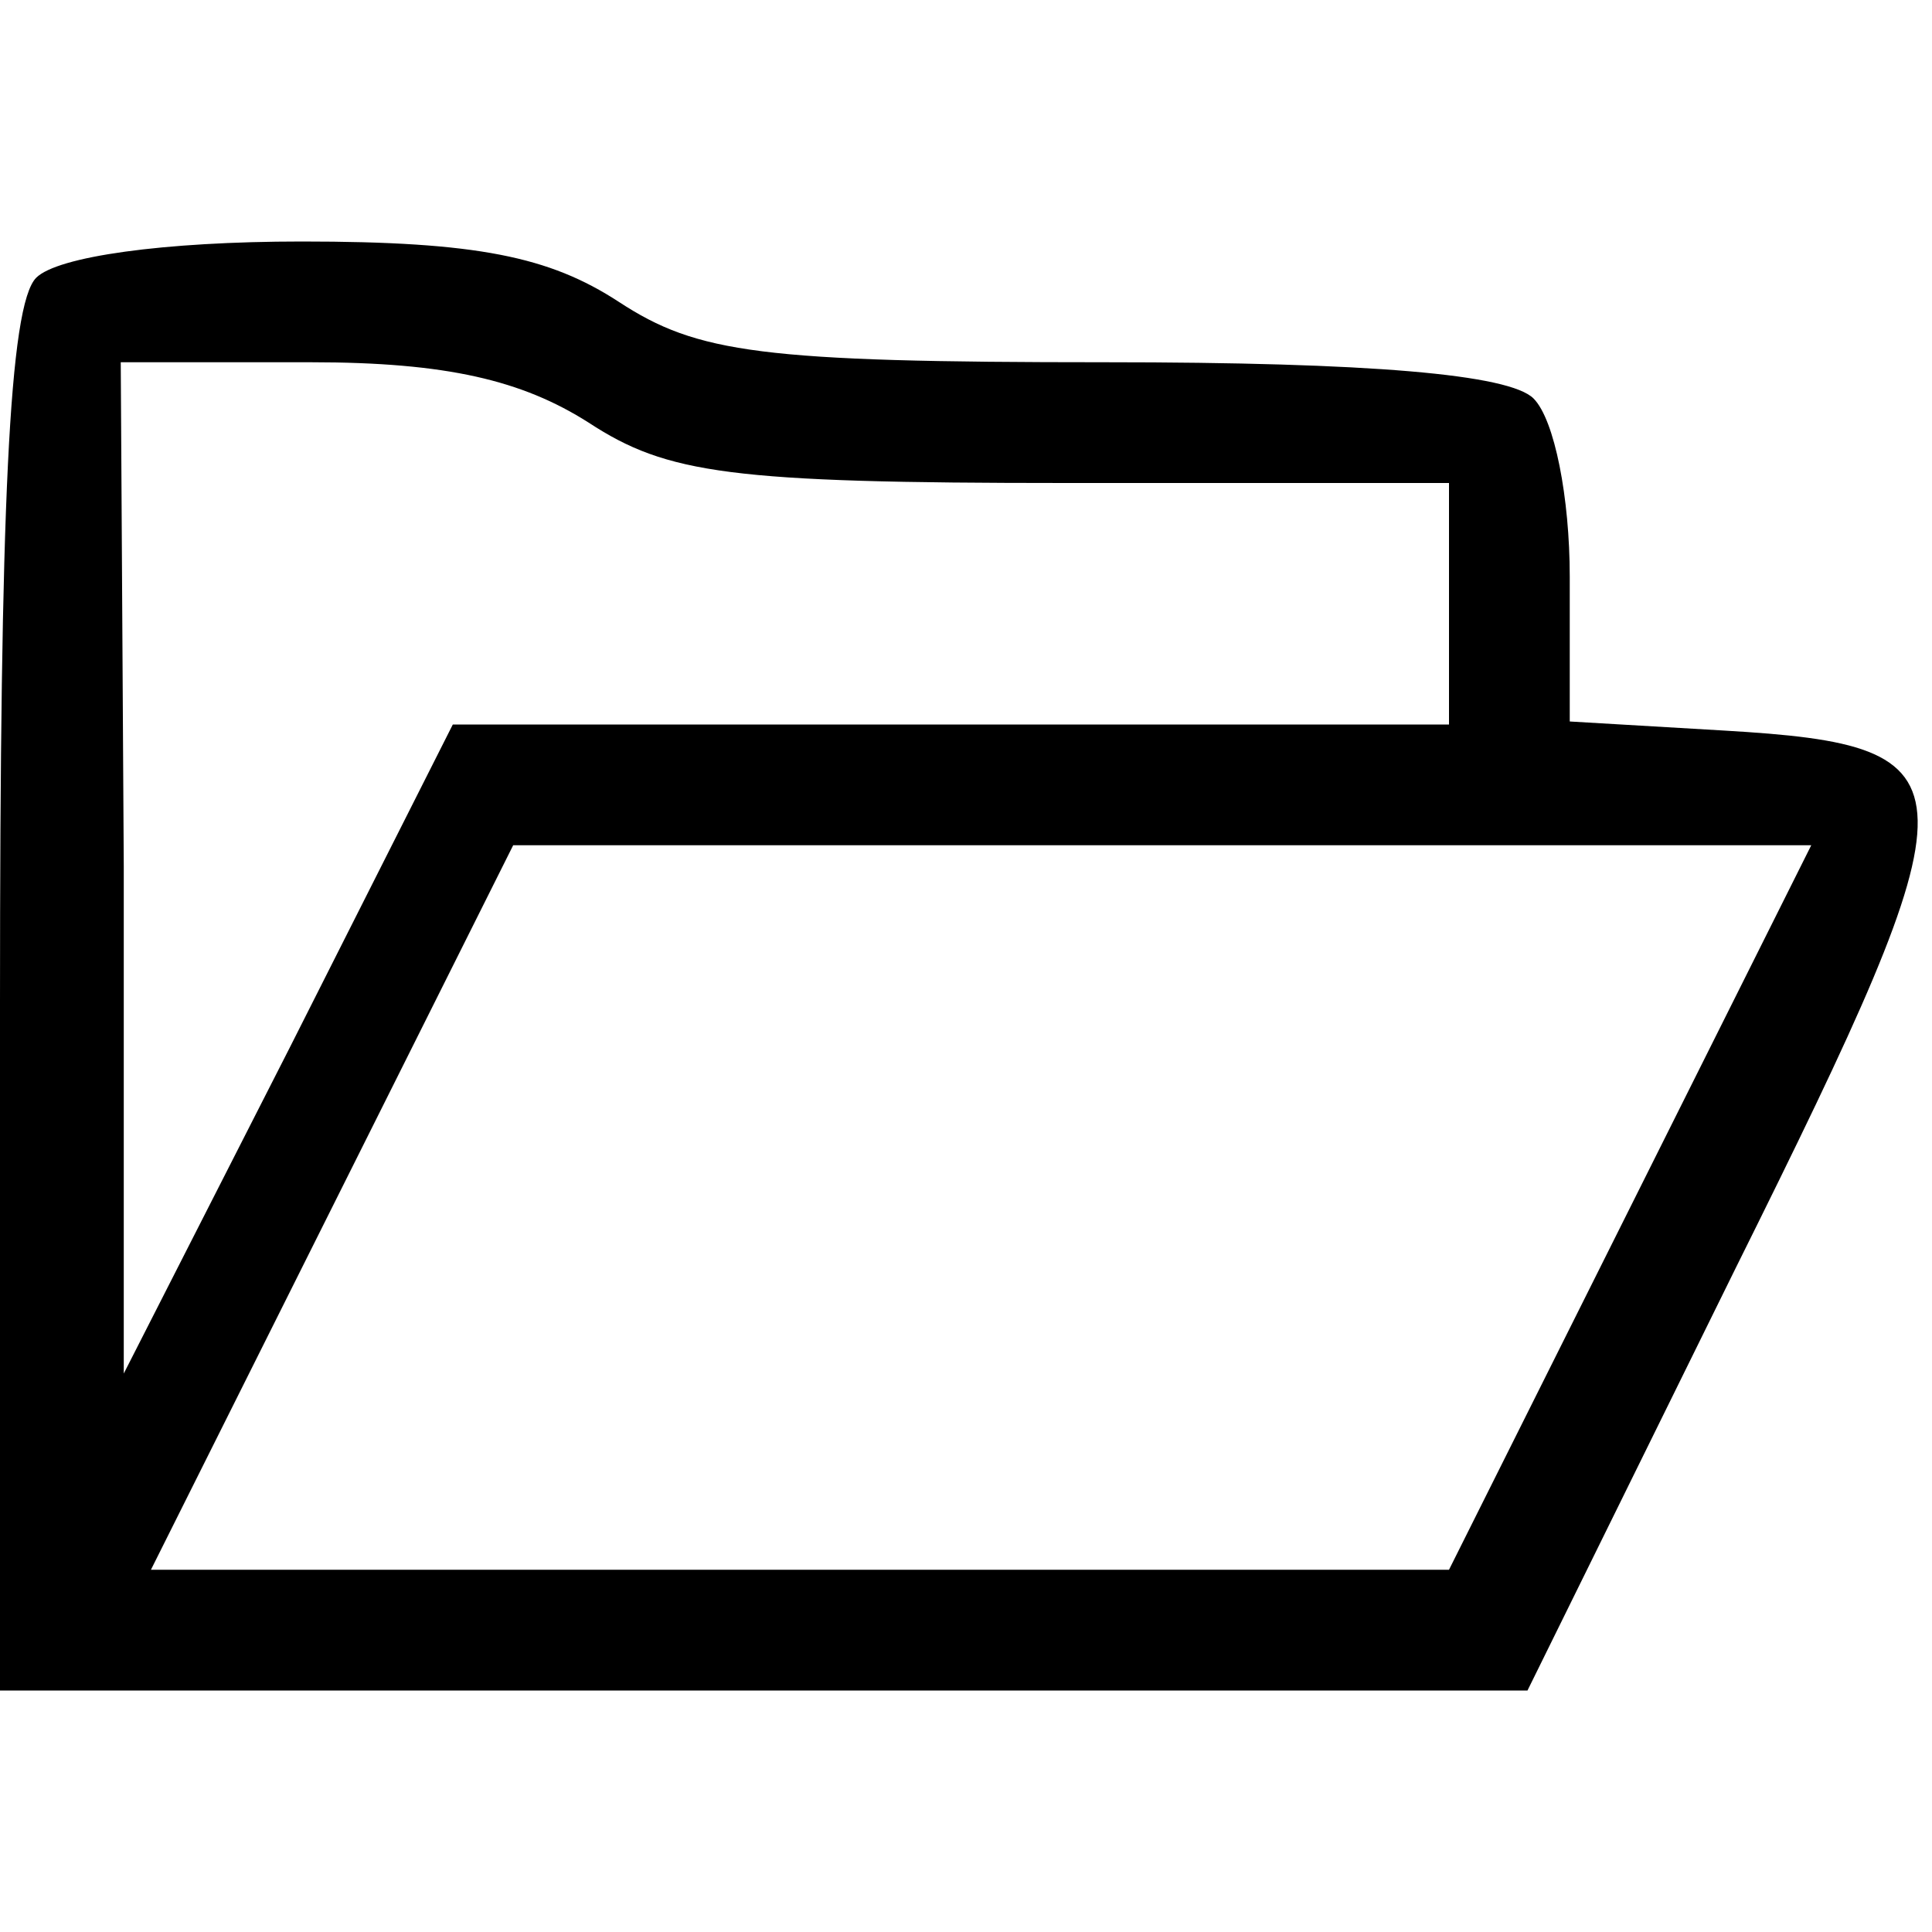 <?xml version="1.0" standalone="no"?>
<!DOCTYPE svg PUBLIC "-//W3C//DTD SVG 20010904//EN"
 "http://www.w3.org/TR/2001/REC-SVG-20010904/DTD/svg10.dtd">
<svg version="1.0" xmlns="http://www.w3.org/2000/svg"
 width="64pt" height="64pt" viewBox="0 0 64 64"
 preserveAspectRatio="xMidYMid meet">
<g transform="translate(0,64) scale(0.1,-0.1)"
fill="#000000" stroke="none">
<path d="M12 548 c-9 -9 -12 -76 -12 -240 l0 -228 253 0 253 0 69 140 c81 163
81 173 -4 178 l-51 3 0 48 c0 26 -5 52 -12 59 -8 8 -54 12 -142 12 -114 0
-135 3 -161 20 -23 15 -47 20 -105 20 -46 0 -81 -5 -88 -12z m183 -48 c26 -17
47 -20 158 -20 l127 0 0 -40 0 -40 -165 0 -165 0 -54 -107 -55 -108 0 168 -1
167 63 0 c45 0 70 -6 92 -20z m345 -260 l-60 -120 -215 0 -215 0 60 120 60
120 215 0 215 0 -60 -120z"/>
</g>
</svg>
